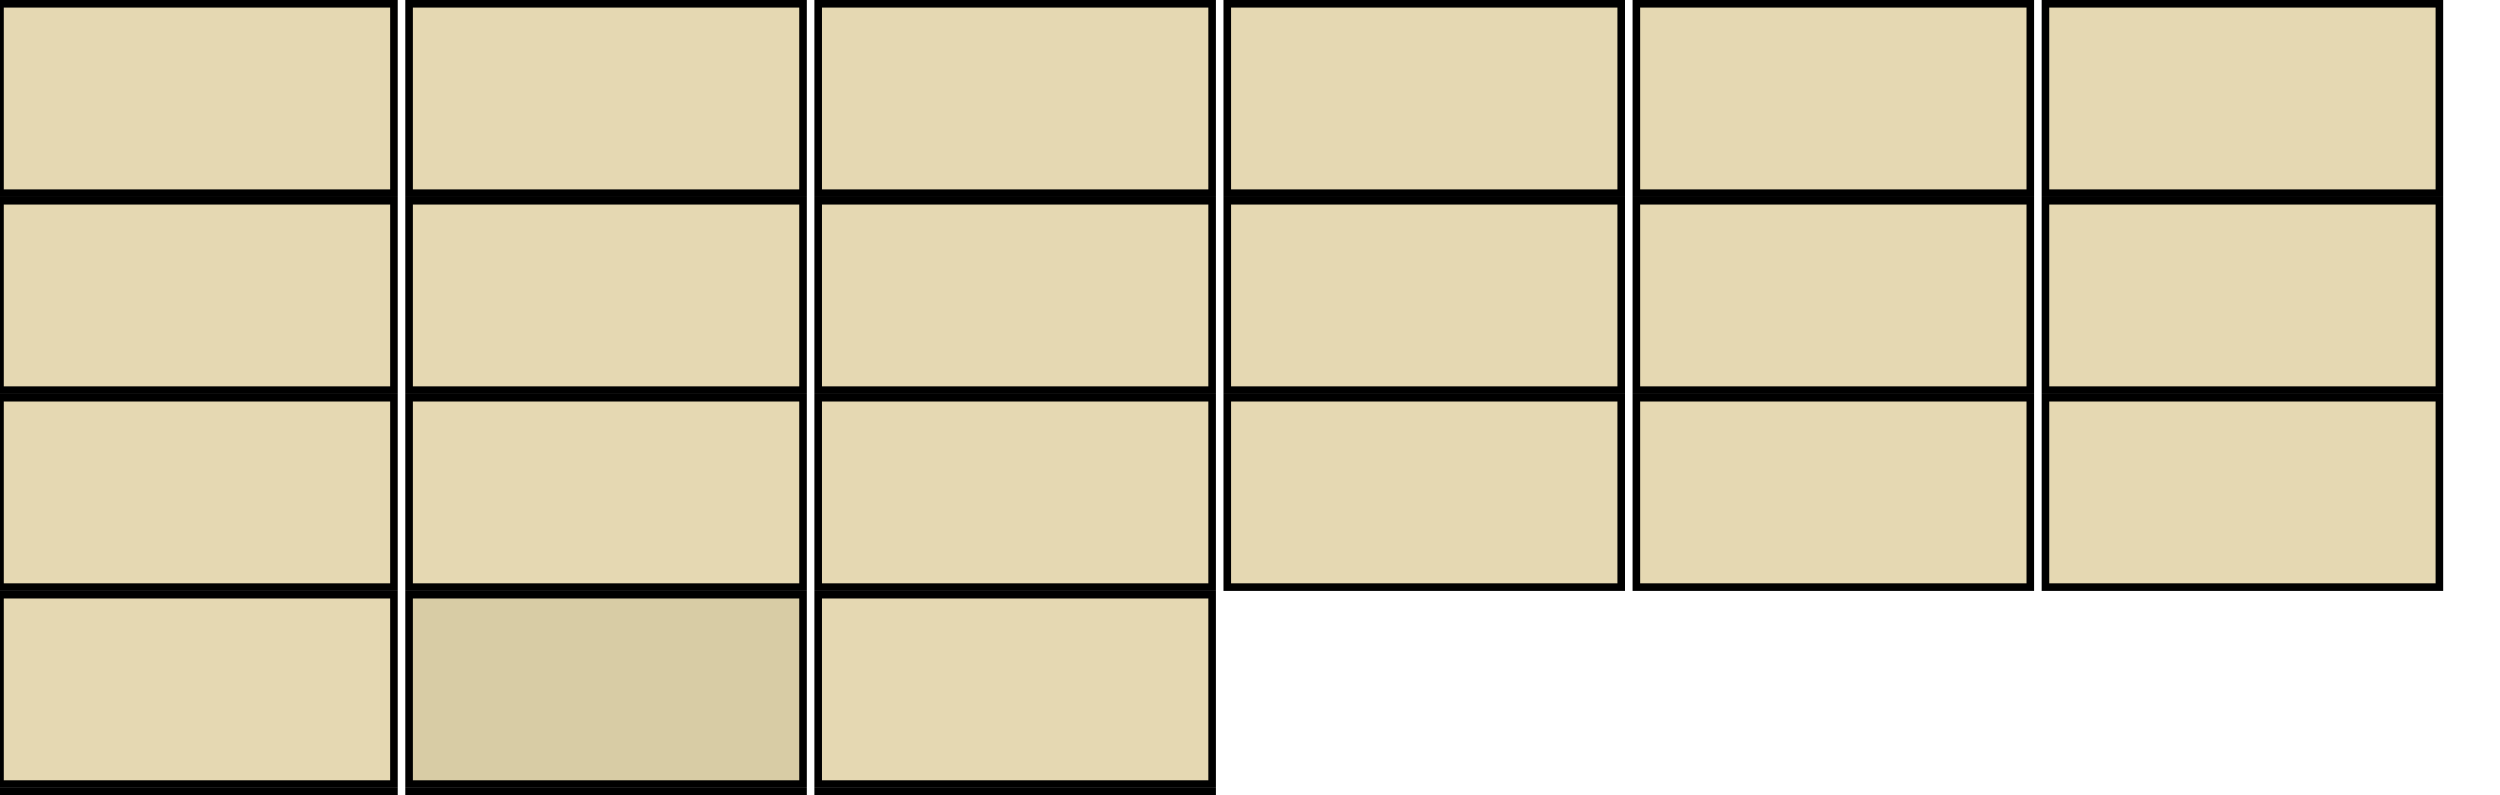<?xml version="1.0" encoding="UTF-8" standalone="no"?>
<!-- Created for Onboard -->
<svg id="svg2" xmlns:rdf="http://www.w3.org/1999/02/22-rdf-syntax-ns#" xmlns="http://www.w3.org/2000/svg" height="105" width="330" version="1.0" xmlns:cc="http://creativecommons.org/ns#" xmlns:dc="http://purl.org/dc/elements/1.1/">

 

 <rect id="F1" style="stroke:#000;fill:#e5d8b2" height="25" width="52" y="0.5" x="0"/>
 <rect id="F2" style="stroke:#000;fill:#e5d8b2" height="25" width="52" y="0.5" x="54"/>
 <rect id="F3" style="stroke:#000;fill:#e5d8b2" height="25" width="52" y="0.5" x="108"/>
 
 <rect id="F4" style="stroke:#000;fill:#e5d8b2" height="25" width="52" y="26.5" x="0"/>
 <rect id="F5" style="stroke:#000;fill:#e5d8b2" height="25" width="52" y="26.5" x="54"/>
 <rect id="F6" style="stroke:#000;fill:#e5d8b2" height="25" width="52" y="26.5" x="108"/>
       
 <rect id="F7" style="stroke:#000;fill:#e5d8b2" height="25" width="52" y="52.5" x="0"/>
 <rect id="F8" style="stroke:#000;fill:#e5d8b2" height="25" width="52" y="52.5" x="54"/>
 <rect id="F9" style="stroke:#000;fill:#e5d8b2" height="25" width="52" y="52.5" x="108"/>
 
 <rect id="F10" style="stroke:#000;fill:#e5d8b2" height="25" width="52" y="78.5" x="0"/>
 <rect id="F11" style="stroke:#000;fill:#d8cca5" height="25" width="52" y="78.5" x="54"/>
 <rect id="F12" style="stroke:#000;fill:#e5d8b2" height="25" width="52" y="78.5" x="108"/>
  
 <rect id="LCTL" style="stroke:#000;fill:#e5d8b2" height="25" width="52" y="104.5" x="0"/>
 <rect id="LALT" style="stroke:#000;fill:#e5d8b2" height="25" width="52" y="104.5" x="54"/>
 <rect id="LWIN" style="stroke:#000;fill:#e5d8b2" height="25" width="52" y="104.5" x="108"/>
 
 <rect id="gedit" style="stroke:#000;fill:#e5d8b2" height="25" width="52" y="0.5" x="162"/>
 <rect id="firefox" style="stroke:#000;fill:#e5d8b2" height="25" width="52" y="0.5" x="216"/>
 <rect id="cal" style="stroke:#000;fill:#e5d8b2" height="25" width="52" y="0.5" x="270"/>
 
 <rect id="orca" style="stroke:#000;fill:#e5d8b2" height="25" width="52" y="26.5" x="162"/>
 <rect id="layer0" style="stroke:#000;fill:#e5d8b2" height="25" width="52" y="26.5" x="216"/>
 <rect id="layer1" style="stroke:#000;fill:#e5d8b2" height="25" width="52" y="26.5" x="270"/>
 
 <rect id="layer2" style="stroke:#000;fill:#e5d8b2" height="25" width="52" y="52.5" x="162"/>
 <rect id="layer3" style="stroke:#000;fill:#e5d8b2" height="25" width="52" y="52.5" x="216"/>
 <rect id="layer5" style="stroke:#000;fill:#e5d8b2" height="25" width="52" y="52.5" x="270"/>

 
   
</svg>
